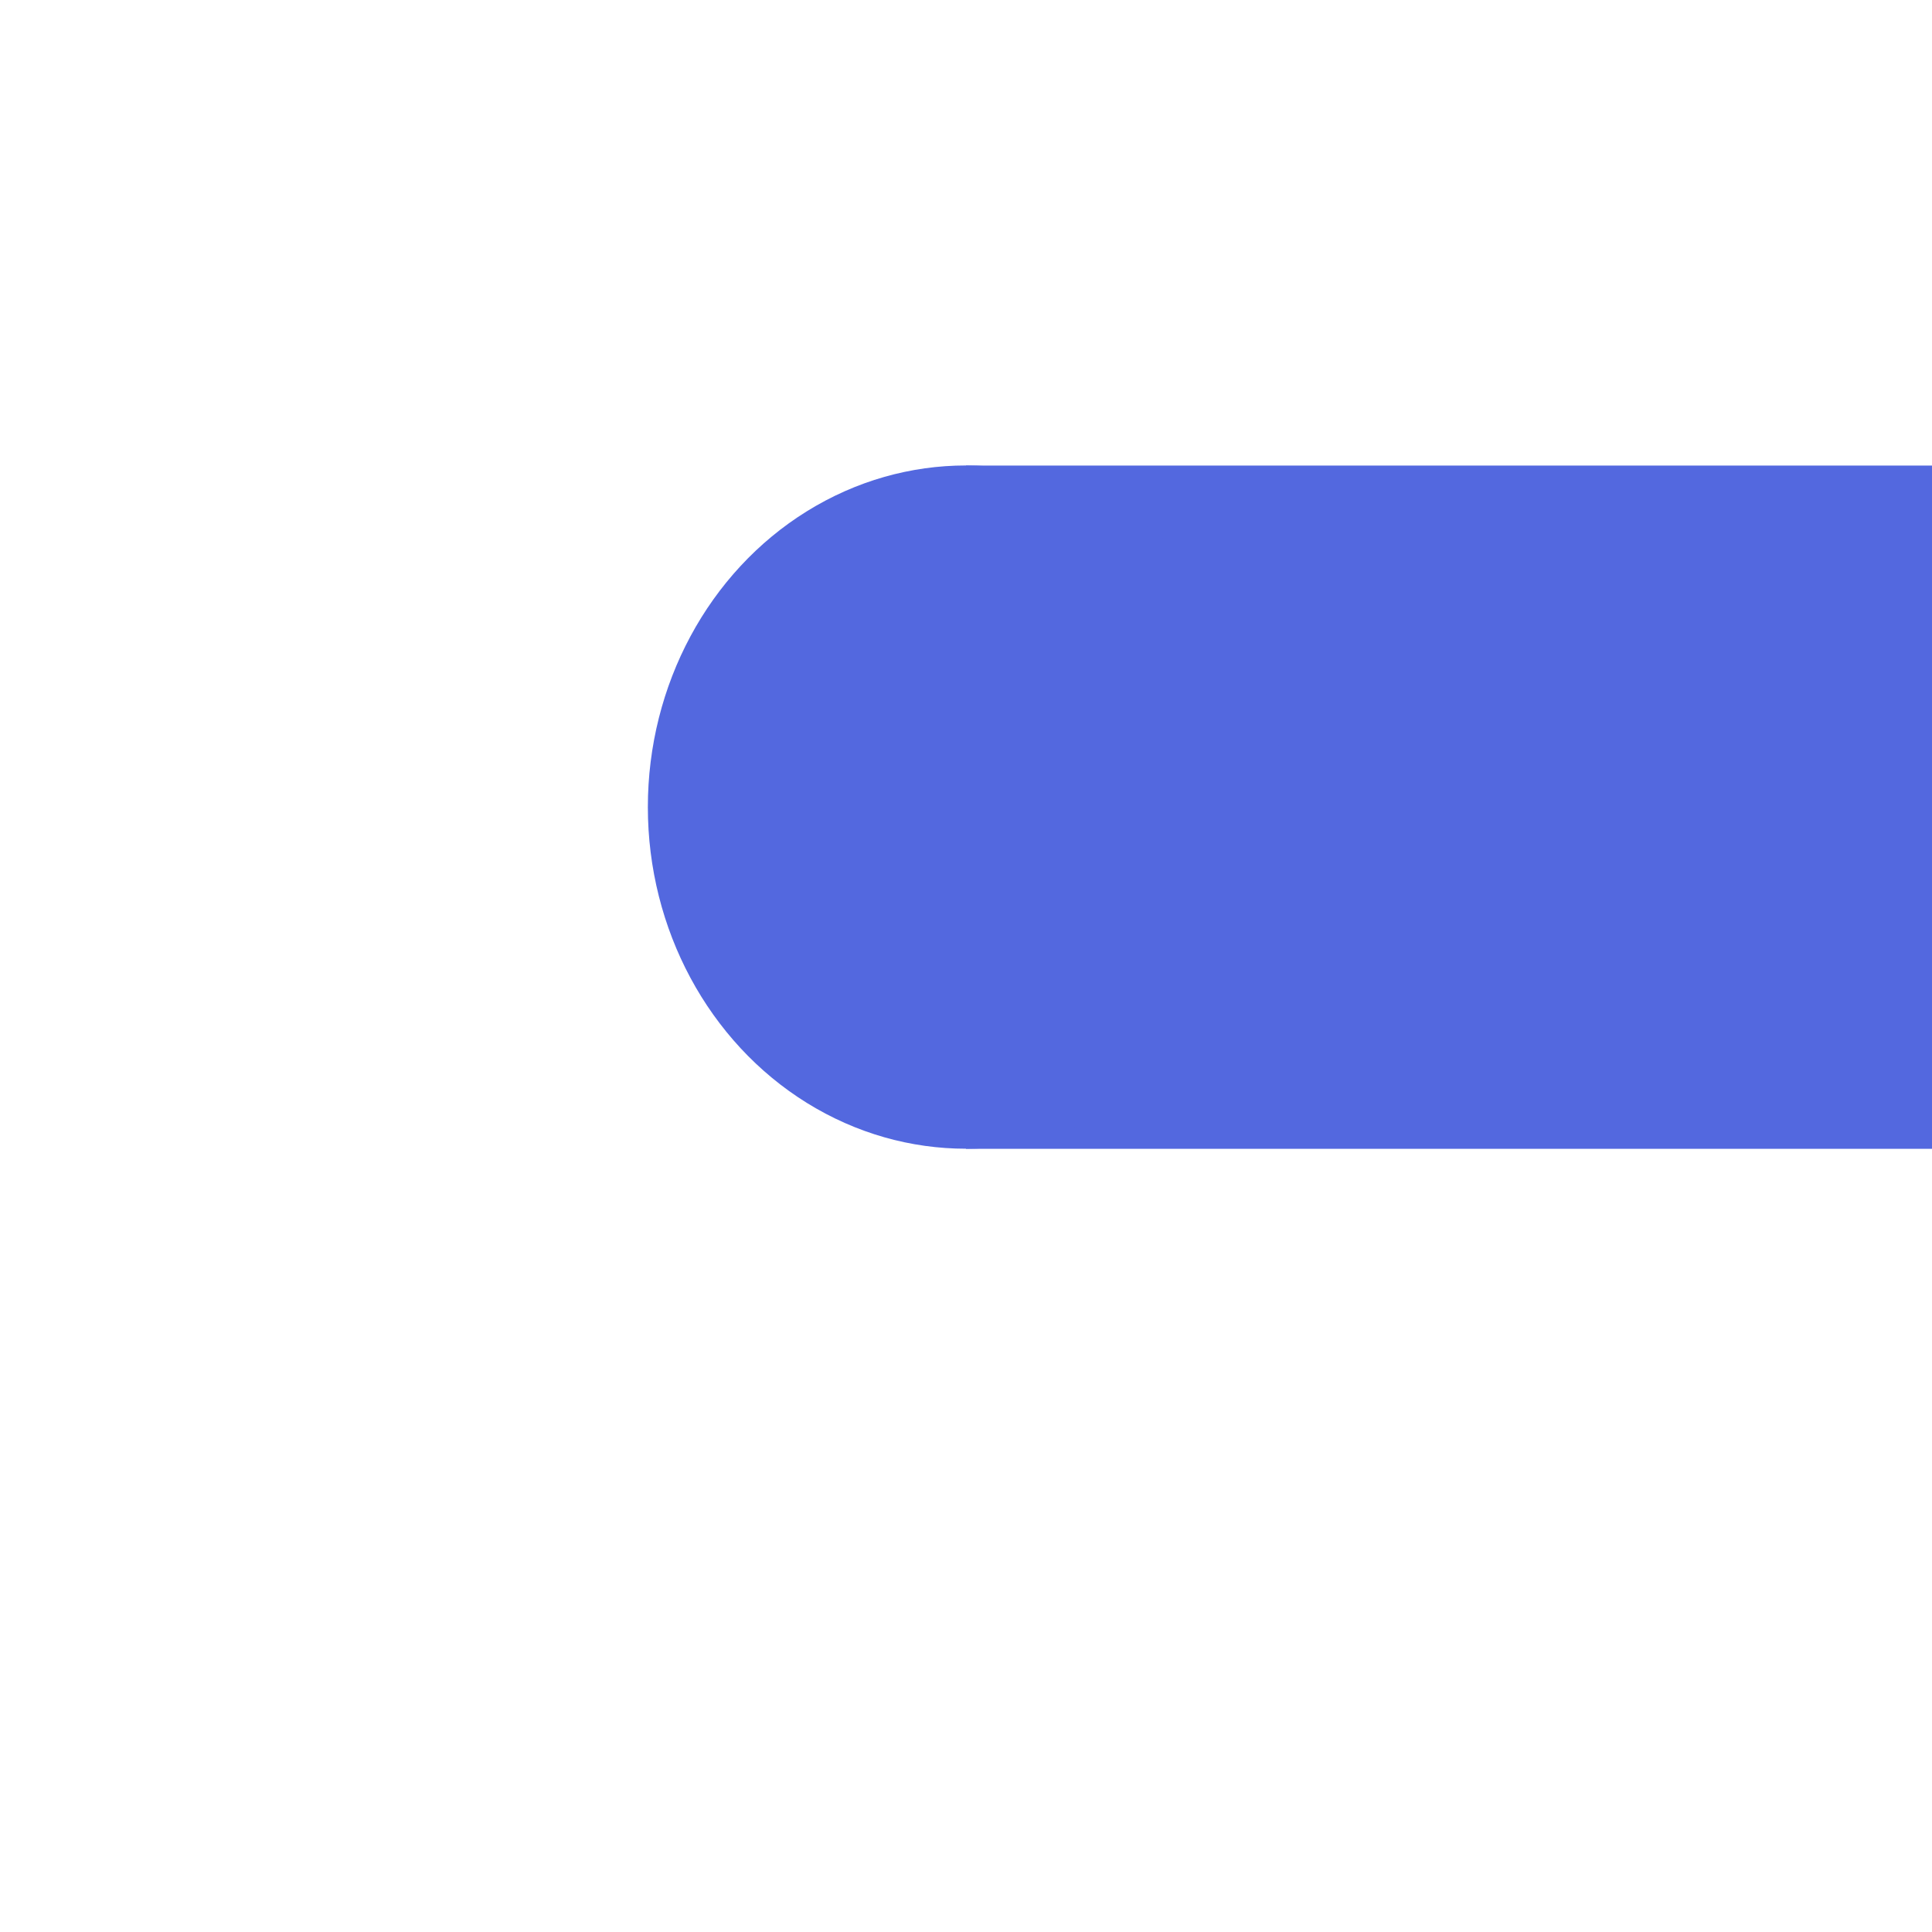 <svg id="e8xgVksTJPG1" xmlns="http://www.w3.org/2000/svg" xmlns:xlink="http://www.w3.org/1999/xlink" viewBox="0 0 300 300" shape-rendering="geometricPrecision" text-rendering="geometricPrecision"><path d="M150,78.003h150v94.644h-150v-89.444" transform="matrix(1 0 0 1.121 0-15.149)" fill="#5368df" stroke-width="0.6"/><ellipse rx="49.402" ry="47.322" transform="matrix(1 0 0 1.121 150 125.325)" fill="#5368df"/></svg>
